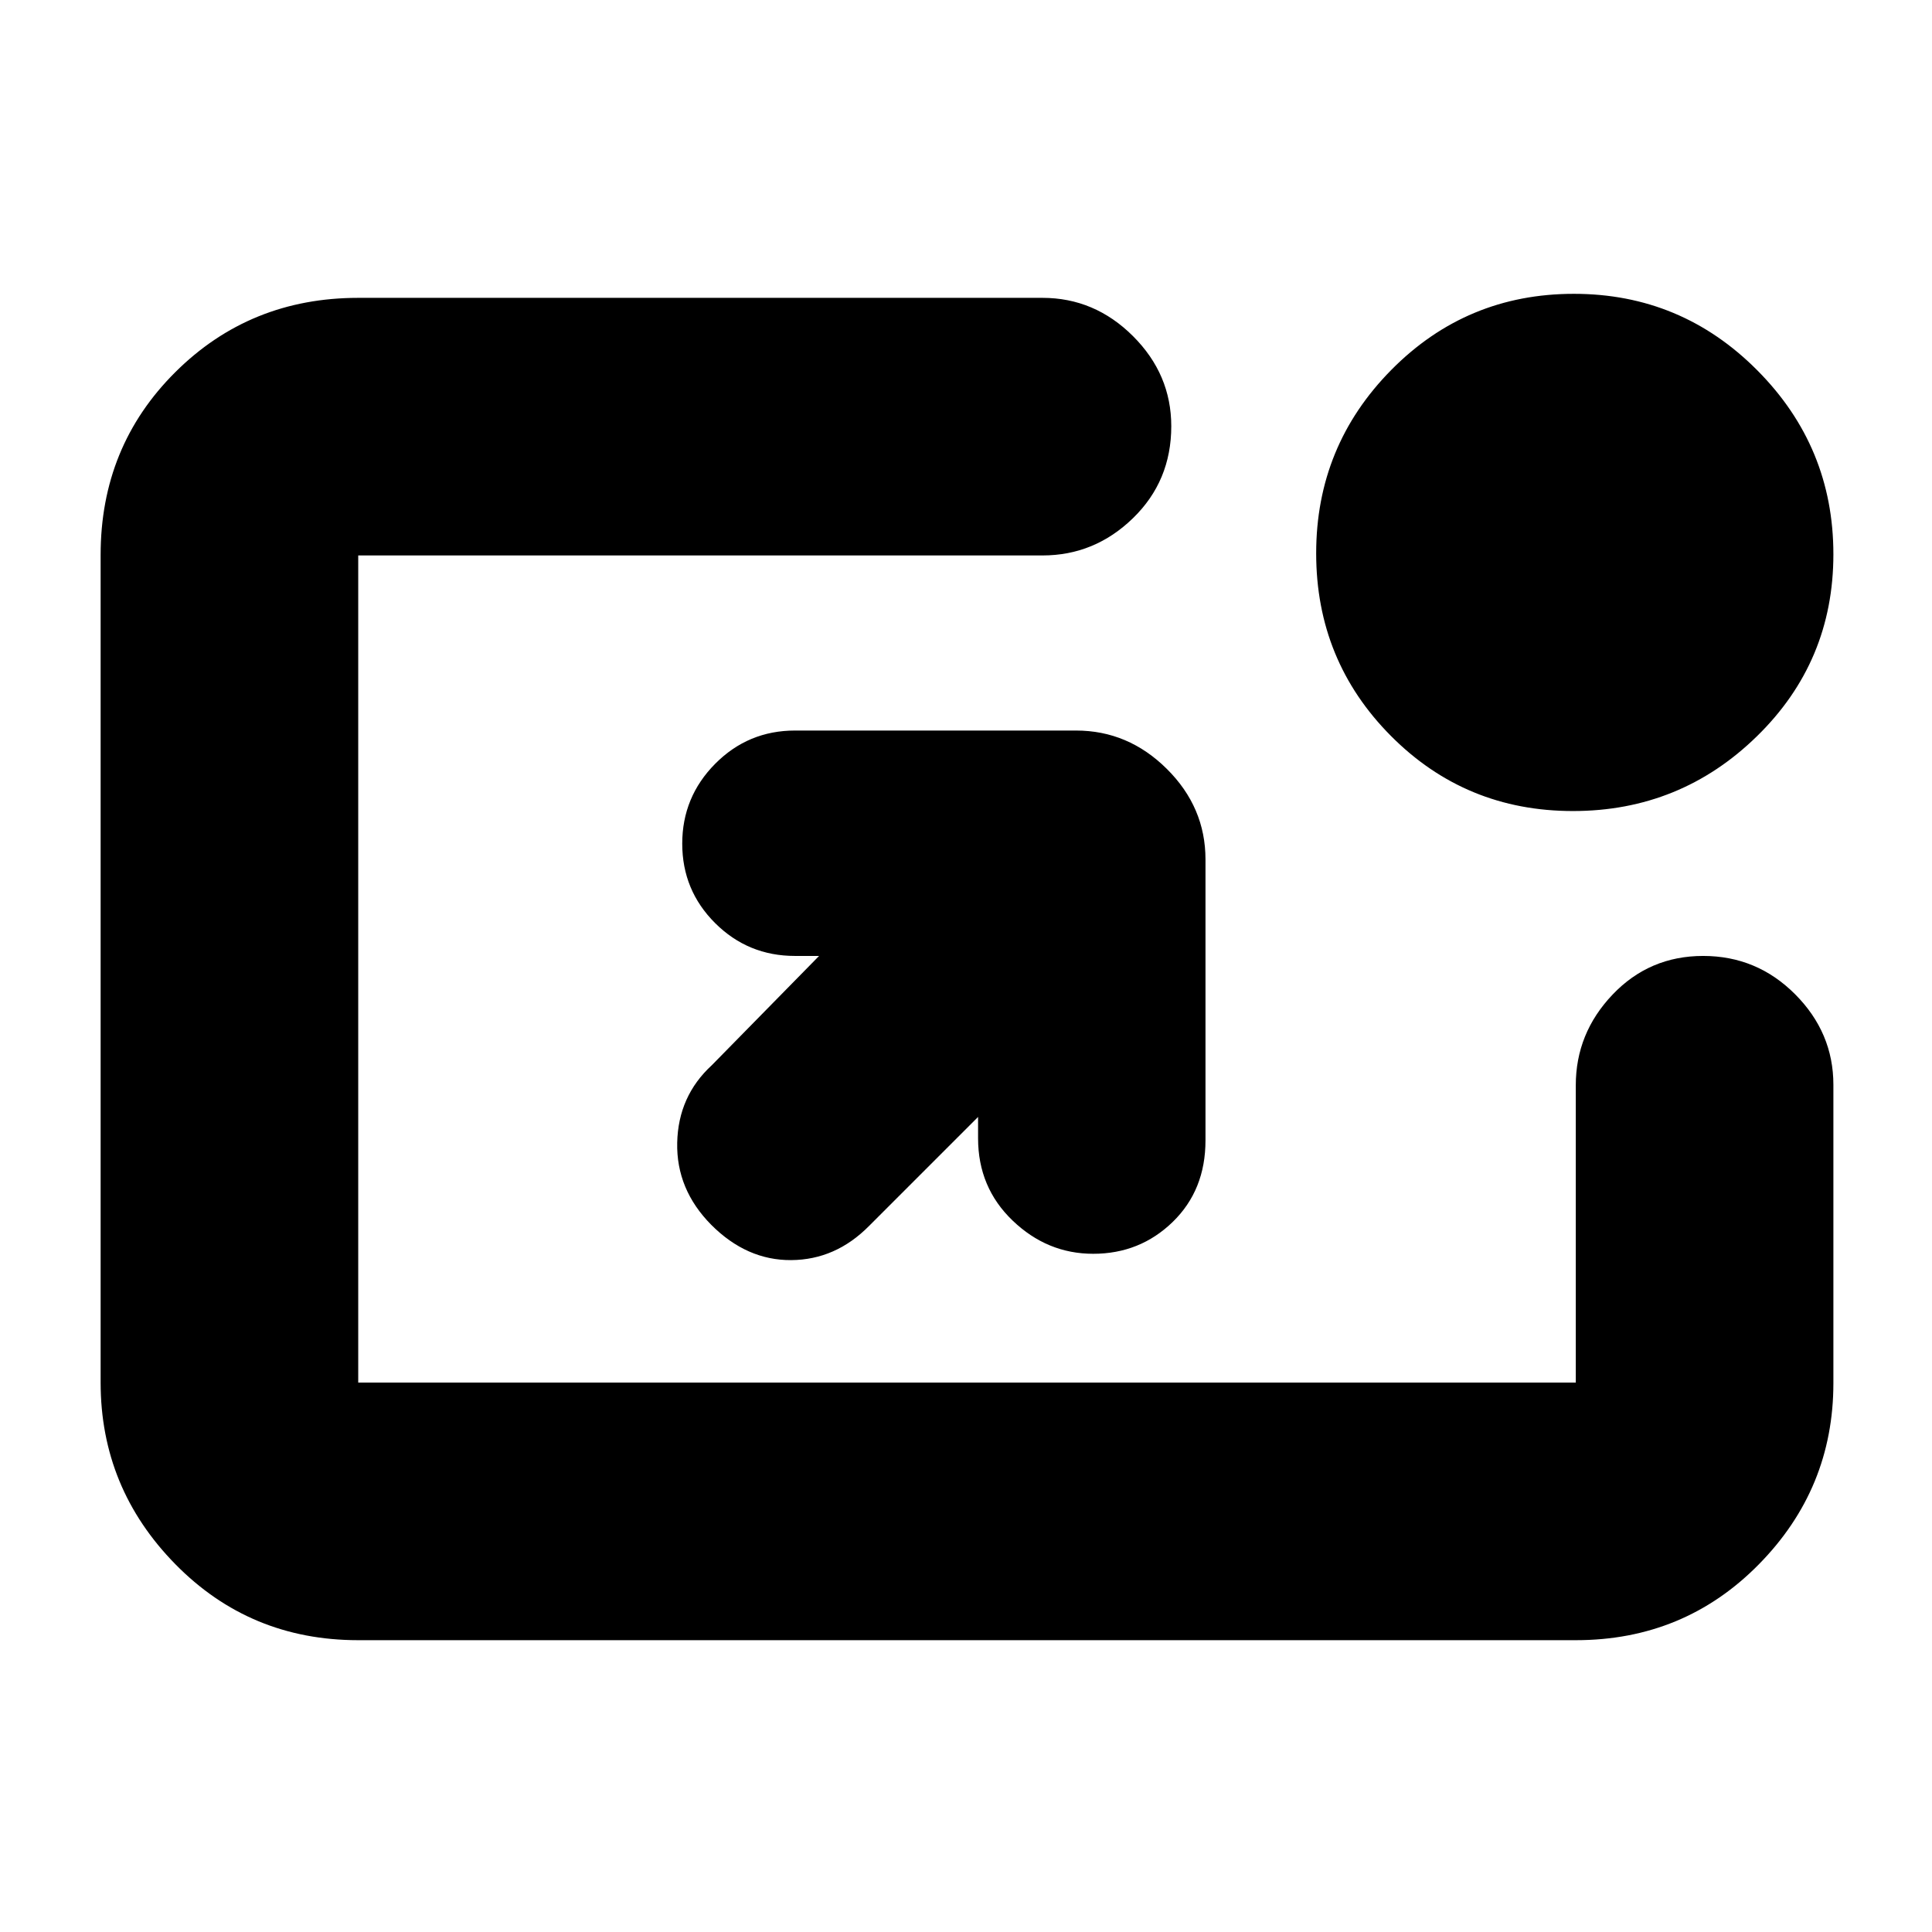 <svg xmlns="http://www.w3.org/2000/svg" height="20" viewBox="0 -960 960 960" width="20"><path d="M178-145q-53.82 0-90.91-37.8Q50-220.6 50-273.04v-411.24q0-53.85 37.09-90.78Q124.18-812 178-812h340q25.9 0 44.95 18.99Q582-774.02 582-748.21q0 27.21-19.05 45.71T518-684H178v411h605v-147.72q0-25.88 18.29-45.08t45-19.2Q873-485 892-465.94q19 19.07 19 44.98v148.22q0 52.47-37.09 90.1Q836.83-145 783-145H178Zm308-260-54.18 54.18q-16.64 16.82-38.71 16.96-22.07.14-39.7-17.54Q336-369 336.5-392.18t17.21-38.53L407-485h-12q-23.27 0-39.64-16.3Q339-517.6 339-540.79q0-23.18 16.38-39.7Q371.76-597 395.06-597h139.61q25.93 0 45.13 19.07 19.2 19.06 19.2 44.99v139.61q0 24.7-16.3 40.52Q566.4-337 543.21-337q-22.81 0-40.01-16.47Q486-369.93 486-394.4V-405Zm295.59-152q-53.36 0-90.47-37.35Q654-631.7 654-685.06q0-53.36 37.35-91.15Q728.7-814 782.06-814q53.36 0 91.15 38.03Q911-737.95 911-684.59q0 53.36-38.03 90.47Q834.95-557 781.59-557Z"/></svg>